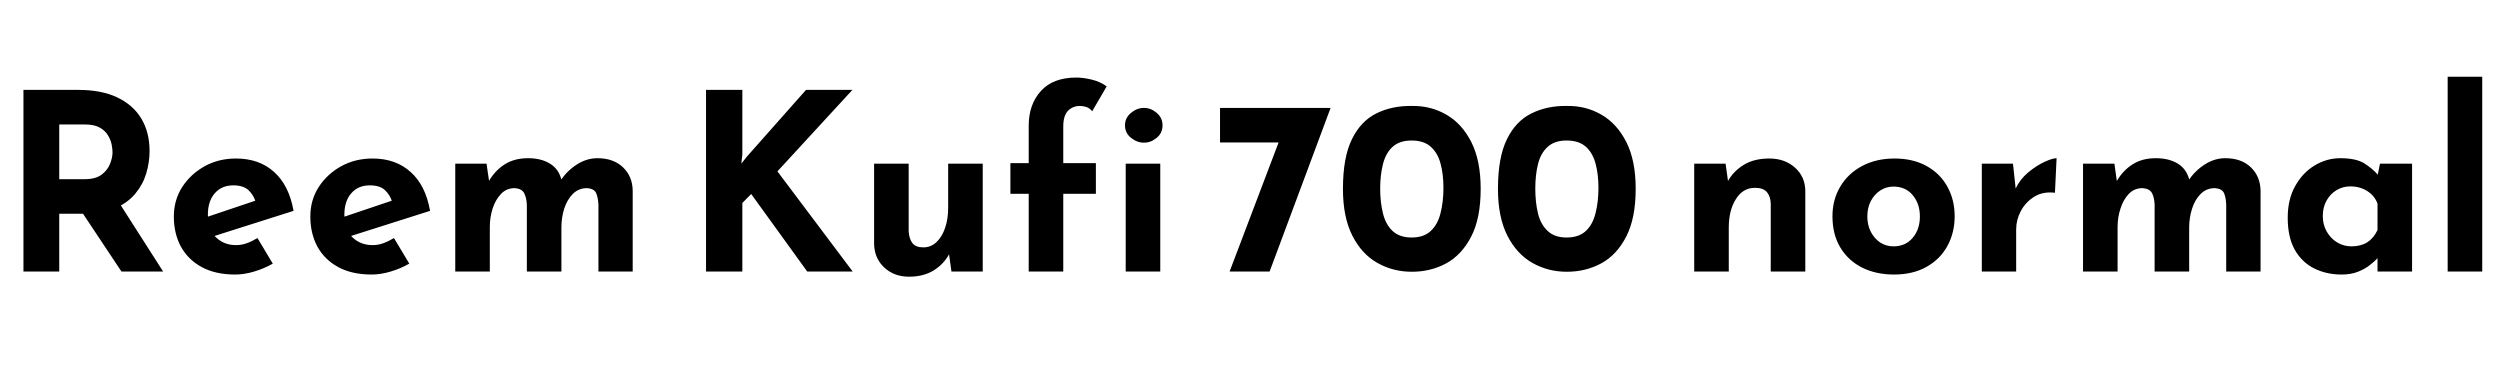 <svg xmlns="http://www.w3.org/2000/svg" xmlns:xlink="http://www.w3.org/1999/xlink" width="243.048" height="36"><path fill="black" d="M2.28 8.74L7.63 8.74Q9.86 8.74 11.40 9.47Q12.94 10.20 13.74 11.53Q14.54 12.86 14.54 14.69L14.54 14.69Q14.54 15.77 14.22 16.85Q13.90 17.93 13.16 18.82Q12.43 19.70 11.23 20.24Q10.03 20.78 8.26 20.78L8.26 20.78L5.76 20.78L5.76 26.40L2.28 26.40L2.28 8.74ZM5.76 17.42L8.23 17.42Q9.29 17.42 9.88 16.98Q10.46 16.54 10.70 15.92Q10.94 15.31 10.94 14.81L10.94 14.81Q10.94 14.52 10.86 14.08Q10.78 13.63 10.51 13.18Q10.25 12.72 9.71 12.41Q9.17 12.10 8.26 12.10L8.26 12.10L5.76 12.10L5.76 17.42ZM7.34 19.68L11.50 19.58L15.86 26.40L11.81 26.40L7.34 19.68ZM22.87 26.69L22.87 26.69Q20.95 26.69 19.62 25.97Q18.29 25.25 17.59 23.98Q16.90 22.70 16.90 21.05L16.90 21.05Q16.90 19.46 17.71 18.19Q18.53 16.92 19.90 16.16Q21.26 15.41 22.94 15.41L22.94 15.41Q25.20 15.41 26.65 16.72Q28.10 18.02 28.54 20.50L28.54 20.50L20.38 23.09L19.63 21.26L25.54 19.27L24.84 19.58Q24.65 18.96 24.16 18.49Q23.66 18.02 22.68 18.02L22.68 18.02Q21.55 18.02 20.88 18.79Q20.21 19.56 20.21 20.86L20.21 20.86Q20.21 22.32 21 23.08Q21.79 23.83 22.94 23.83L22.94 23.83Q23.50 23.83 24.01 23.64Q24.53 23.45 25.03 23.14L25.03 23.14L26.52 25.63Q25.68 26.11 24.71 26.40Q23.74 26.69 22.87 26.69ZM36.14 26.69L36.14 26.69Q34.22 26.69 32.89 25.97Q31.56 25.25 30.86 23.98Q30.17 22.70 30.17 21.05L30.17 21.05Q30.17 19.46 30.98 18.19Q31.80 16.92 33.17 16.16Q34.54 15.41 36.22 15.41L36.22 15.41Q38.47 15.41 39.92 16.72Q41.38 18.02 41.81 20.50L41.81 20.50L33.65 23.09L32.90 21.26L38.81 19.27L38.11 19.58Q37.92 18.96 37.43 18.49Q36.94 18.02 35.95 18.02L35.95 18.02Q34.82 18.02 34.15 18.79Q33.48 19.56 33.48 20.86L33.48 20.86Q33.48 22.32 34.27 23.08Q35.06 23.83 36.22 23.83L36.22 23.83Q36.77 23.83 37.28 23.64Q37.80 23.45 38.30 23.14L38.30 23.14L39.79 25.63Q38.95 26.11 37.98 26.40Q37.01 26.69 36.14 26.69ZM44.26 15.91L47.30 15.91L47.57 17.76L47.52 17.62Q48.14 16.56 49.08 15.97Q50.02 15.38 51.34 15.38L51.34 15.38Q52.61 15.38 53.47 15.91Q54.34 16.44 54.60 17.54L54.60 17.54L54.48 17.57Q55.15 16.58 56.10 15.98Q57.05 15.38 58.08 15.38L58.08 15.38Q59.64 15.38 60.56 16.26Q61.49 17.14 61.51 18.53L61.51 18.53L61.51 26.40L58.18 26.40L58.18 19.92Q58.15 19.22 57.96 18.78Q57.77 18.34 57.07 18.29L57.07 18.29Q56.26 18.29 55.69 18.85Q55.13 19.42 54.85 20.29Q54.58 21.17 54.58 22.10L54.58 22.10L54.58 26.40L51.22 26.40L51.22 19.92Q51.19 19.22 50.96 18.78Q50.74 18.34 50.04 18.29L50.04 18.29Q49.25 18.29 48.71 18.85Q48.17 19.42 47.89 20.28Q47.62 21.14 47.62 22.06L47.62 22.06L47.62 26.40L44.26 26.40L44.26 15.91ZM72.17 8.74L72.17 15.02L72.07 15.91L72.60 15.24L78.36 8.74L82.87 8.74L75.58 16.66L82.90 26.40L78.48 26.40L73.03 18.86L72.17 19.73L72.17 26.40L68.64 26.40L68.64 8.74L72.17 8.74ZM88.37 26.90L88.37 26.90Q86.95 26.90 85.99 26.03Q85.03 25.15 84.98 23.76L84.98 23.76L84.98 15.91L88.34 15.91L88.34 22.51Q88.39 23.21 88.70 23.63Q89.02 24.05 89.76 24.05L89.76 24.05Q90.50 24.05 91.04 23.54Q91.58 23.04 91.88 22.16Q92.18 21.29 92.18 20.18L92.18 20.18L92.18 15.91L95.54 15.91L95.54 26.40L92.50 26.40L92.23 24.48L92.28 24.70Q91.75 25.68 90.77 26.29Q89.78 26.90 88.37 26.90ZM103.37 26.40L100.01 26.40L100.01 18.84L98.23 18.84L98.23 15.86L100.01 15.86L100.01 12.22Q100.01 10.15 101.20 8.84Q102.38 7.54 104.64 7.54L104.64 7.54Q105.31 7.54 106.14 7.74Q106.97 7.94 107.59 8.40L107.59 8.40L106.18 10.82Q105.94 10.51 105.61 10.40Q105.29 10.30 105 10.30L105 10.30Q104.28 10.30 103.82 10.78Q103.37 11.26 103.37 12.31L103.37 12.31L103.37 15.86L106.54 15.86L106.54 18.84L103.37 18.84L103.37 26.40ZM109.44 26.40L109.44 15.91L112.80 15.91L112.80 26.40L109.44 26.40ZM109.37 12.19L109.37 12.19Q109.37 11.45 109.96 10.97Q110.54 10.49 111.22 10.49L111.22 10.49Q111.89 10.49 112.45 10.97Q113.02 11.45 113.02 12.19L113.02 12.19Q113.02 12.94 112.45 13.40Q111.89 13.87 111.22 13.87L111.22 13.87Q110.54 13.87 109.96 13.40Q109.37 12.94 109.37 12.19ZM118.61 10.49L129.36 10.49L123.43 26.40L119.54 26.40L124.46 13.44L125.59 13.85L118.61 13.85L118.61 10.49ZM137.26 26.42L137.26 26.42Q135.43 26.42 133.91 25.56Q132.38 24.70 131.47 22.90Q130.56 21.10 130.56 18.36L130.56 18.36Q130.56 15.29 131.44 13.52Q132.31 11.76 133.82 11.02Q135.34 10.27 137.26 10.30L137.26 10.30Q139.10 10.27 140.62 11.15Q142.13 12.02 143.04 13.81Q143.95 15.60 143.95 18.36L143.95 18.36Q143.95 21.22 143.03 23.00Q142.10 24.79 140.59 25.61Q139.08 26.42 137.26 26.42ZM137.23 23.09L137.23 23.09Q138.43 23.09 139.10 22.45Q139.78 21.82 140.05 20.71Q140.33 19.61 140.33 18.26L140.33 18.26Q140.33 16.94 140.05 15.91Q139.78 14.88 139.10 14.27Q138.43 13.66 137.23 13.66L137.23 13.66Q136.06 13.66 135.38 14.28Q134.71 14.90 134.45 15.96Q134.18 17.02 134.18 18.34L134.18 18.34Q134.18 19.66 134.45 20.74Q134.71 21.82 135.38 22.45Q136.06 23.09 137.23 23.09ZM152.33 26.42L152.33 26.42Q150.50 26.42 148.98 25.56Q147.46 24.70 146.54 22.90Q145.63 21.10 145.63 18.36L145.63 18.36Q145.63 15.29 146.51 13.52Q147.38 11.76 148.90 11.02Q150.41 10.27 152.33 10.30L152.33 10.30Q154.18 10.27 155.69 11.15Q157.20 12.02 158.11 13.81Q159.02 15.60 159.02 18.36L159.02 18.36Q159.02 21.22 158.10 23.00Q157.18 24.79 155.66 25.61Q154.15 26.42 152.33 26.42ZM152.30 23.09L152.30 23.09Q153.50 23.09 154.18 22.45Q154.85 21.82 155.12 20.71Q155.40 19.61 155.40 18.26L155.40 18.26Q155.40 16.94 155.12 15.91Q154.85 14.88 154.18 14.27Q153.50 13.66 152.30 13.66L152.30 13.66Q151.13 13.66 150.46 14.28Q149.78 14.90 149.52 15.96Q149.26 17.02 149.26 18.34L149.26 18.34Q149.26 19.66 149.52 20.74Q149.78 21.82 150.46 22.45Q151.13 23.09 152.30 23.09ZM164.71 15.91L167.76 15.91L168.02 17.78L167.98 17.62Q168.53 16.63 169.54 16.02Q170.54 15.41 172.01 15.41L172.01 15.41Q173.50 15.41 174.49 16.28Q175.49 17.16 175.51 18.55L175.51 18.55L175.51 26.40L172.15 26.40L172.15 19.80Q172.13 19.10 171.78 18.68Q171.43 18.26 170.62 18.26L170.62 18.26Q169.44 18.26 168.76 19.36Q168.07 20.45 168.07 22.13L168.07 22.13L168.07 26.40L164.71 26.40L164.71 15.91ZM178.15 21.02L178.15 21.02Q178.15 19.42 178.91 18.14Q179.66 16.87 181.03 16.14Q182.40 15.41 184.18 15.41L184.18 15.41Q185.98 15.41 187.30 16.14Q188.62 16.87 189.32 18.14Q190.03 19.42 190.03 21.02L190.03 21.02Q190.03 22.63 189.32 23.92Q188.62 25.20 187.30 25.94Q185.98 26.69 184.13 26.69L184.13 26.69Q182.40 26.69 181.04 26.02Q179.69 25.34 178.92 24.07Q178.15 22.80 178.15 21.02ZM181.54 21.05L181.54 21.05Q181.54 21.86 181.87 22.52Q182.21 23.18 182.78 23.57Q183.36 23.95 184.08 23.95L184.08 23.95Q185.26 23.95 185.95 23.12Q186.65 22.30 186.65 21.05L186.65 21.05Q186.65 19.80 185.95 18.97Q185.26 18.14 184.08 18.14L184.08 18.14Q183.36 18.14 182.78 18.53Q182.21 18.91 181.87 19.56Q181.54 20.21 181.54 21.05ZM192.67 15.91L195.70 15.91L196.01 18.79L195.94 18.36Q196.39 17.42 197.18 16.76Q197.98 16.10 198.76 15.74Q199.54 15.38 199.94 15.38L199.94 15.38L199.78 18.74Q198.60 18.60 197.76 19.13Q196.92 19.66 196.46 20.52Q196.01 21.38 196.01 22.30L196.01 22.30L196.01 26.40L192.67 26.40L192.67 15.91ZM202.51 15.91L205.56 15.91L205.82 17.76L205.78 17.62Q206.40 16.56 207.34 15.97Q208.27 15.38 209.59 15.38L209.59 15.38Q210.86 15.38 211.73 15.91Q212.59 16.44 212.86 17.54L212.86 17.54L212.74 17.57Q213.41 16.58 214.36 15.98Q215.30 15.38 216.34 15.38L216.34 15.38Q217.90 15.38 218.82 16.26Q219.74 17.14 219.77 18.53L219.77 18.53L219.77 26.40L216.43 26.40L216.43 19.92Q216.41 19.22 216.22 18.78Q216.02 18.34 215.33 18.29L215.33 18.29Q214.51 18.29 213.95 18.85Q213.38 19.42 213.11 20.29Q212.83 21.17 212.83 22.10L212.83 22.10L212.83 26.40L209.47 26.40L209.47 19.92Q209.45 19.22 209.22 18.78Q208.99 18.34 208.30 18.29L208.30 18.29Q207.50 18.29 206.96 18.85Q206.42 19.42 206.15 20.28Q205.87 21.14 205.87 22.06L205.87 22.06L205.87 26.40L202.51 26.40L202.51 15.91ZM227.64 26.69L227.64 26.69Q226.18 26.69 224.99 26.10Q223.80 25.51 223.10 24.29Q222.41 23.06 222.41 21.17L222.41 21.17Q222.41 19.39 223.13 18.10Q223.85 16.80 225.02 16.09Q226.20 15.38 227.52 15.38L227.52 15.38Q229.08 15.38 229.88 15.90Q230.69 16.42 231.22 17.04L231.22 17.04L231.07 17.45L231.38 15.91L234.50 15.91L234.50 26.40L231.14 26.40L231.14 24.12L231.41 24.84Q231.36 24.84 231.12 25.12Q230.88 25.39 230.41 25.76Q229.94 26.14 229.26 26.41Q228.58 26.69 227.64 26.69ZM228.60 23.95L228.60 23.95Q229.51 23.95 230.14 23.56Q230.76 23.16 231.14 22.37L231.14 22.37L231.14 19.80Q230.86 19.03 230.15 18.58Q229.44 18.12 228.48 18.12L228.48 18.12Q227.76 18.12 227.15 18.49Q226.54 18.86 226.18 19.51Q225.82 20.16 225.82 21L225.82 21Q225.82 21.84 226.20 22.51Q226.58 23.18 227.22 23.57Q227.86 23.95 228.60 23.95ZM237.96 26.40L237.96 7.46L241.32 7.46L241.32 26.40L237.96 26.40Z"/></svg>